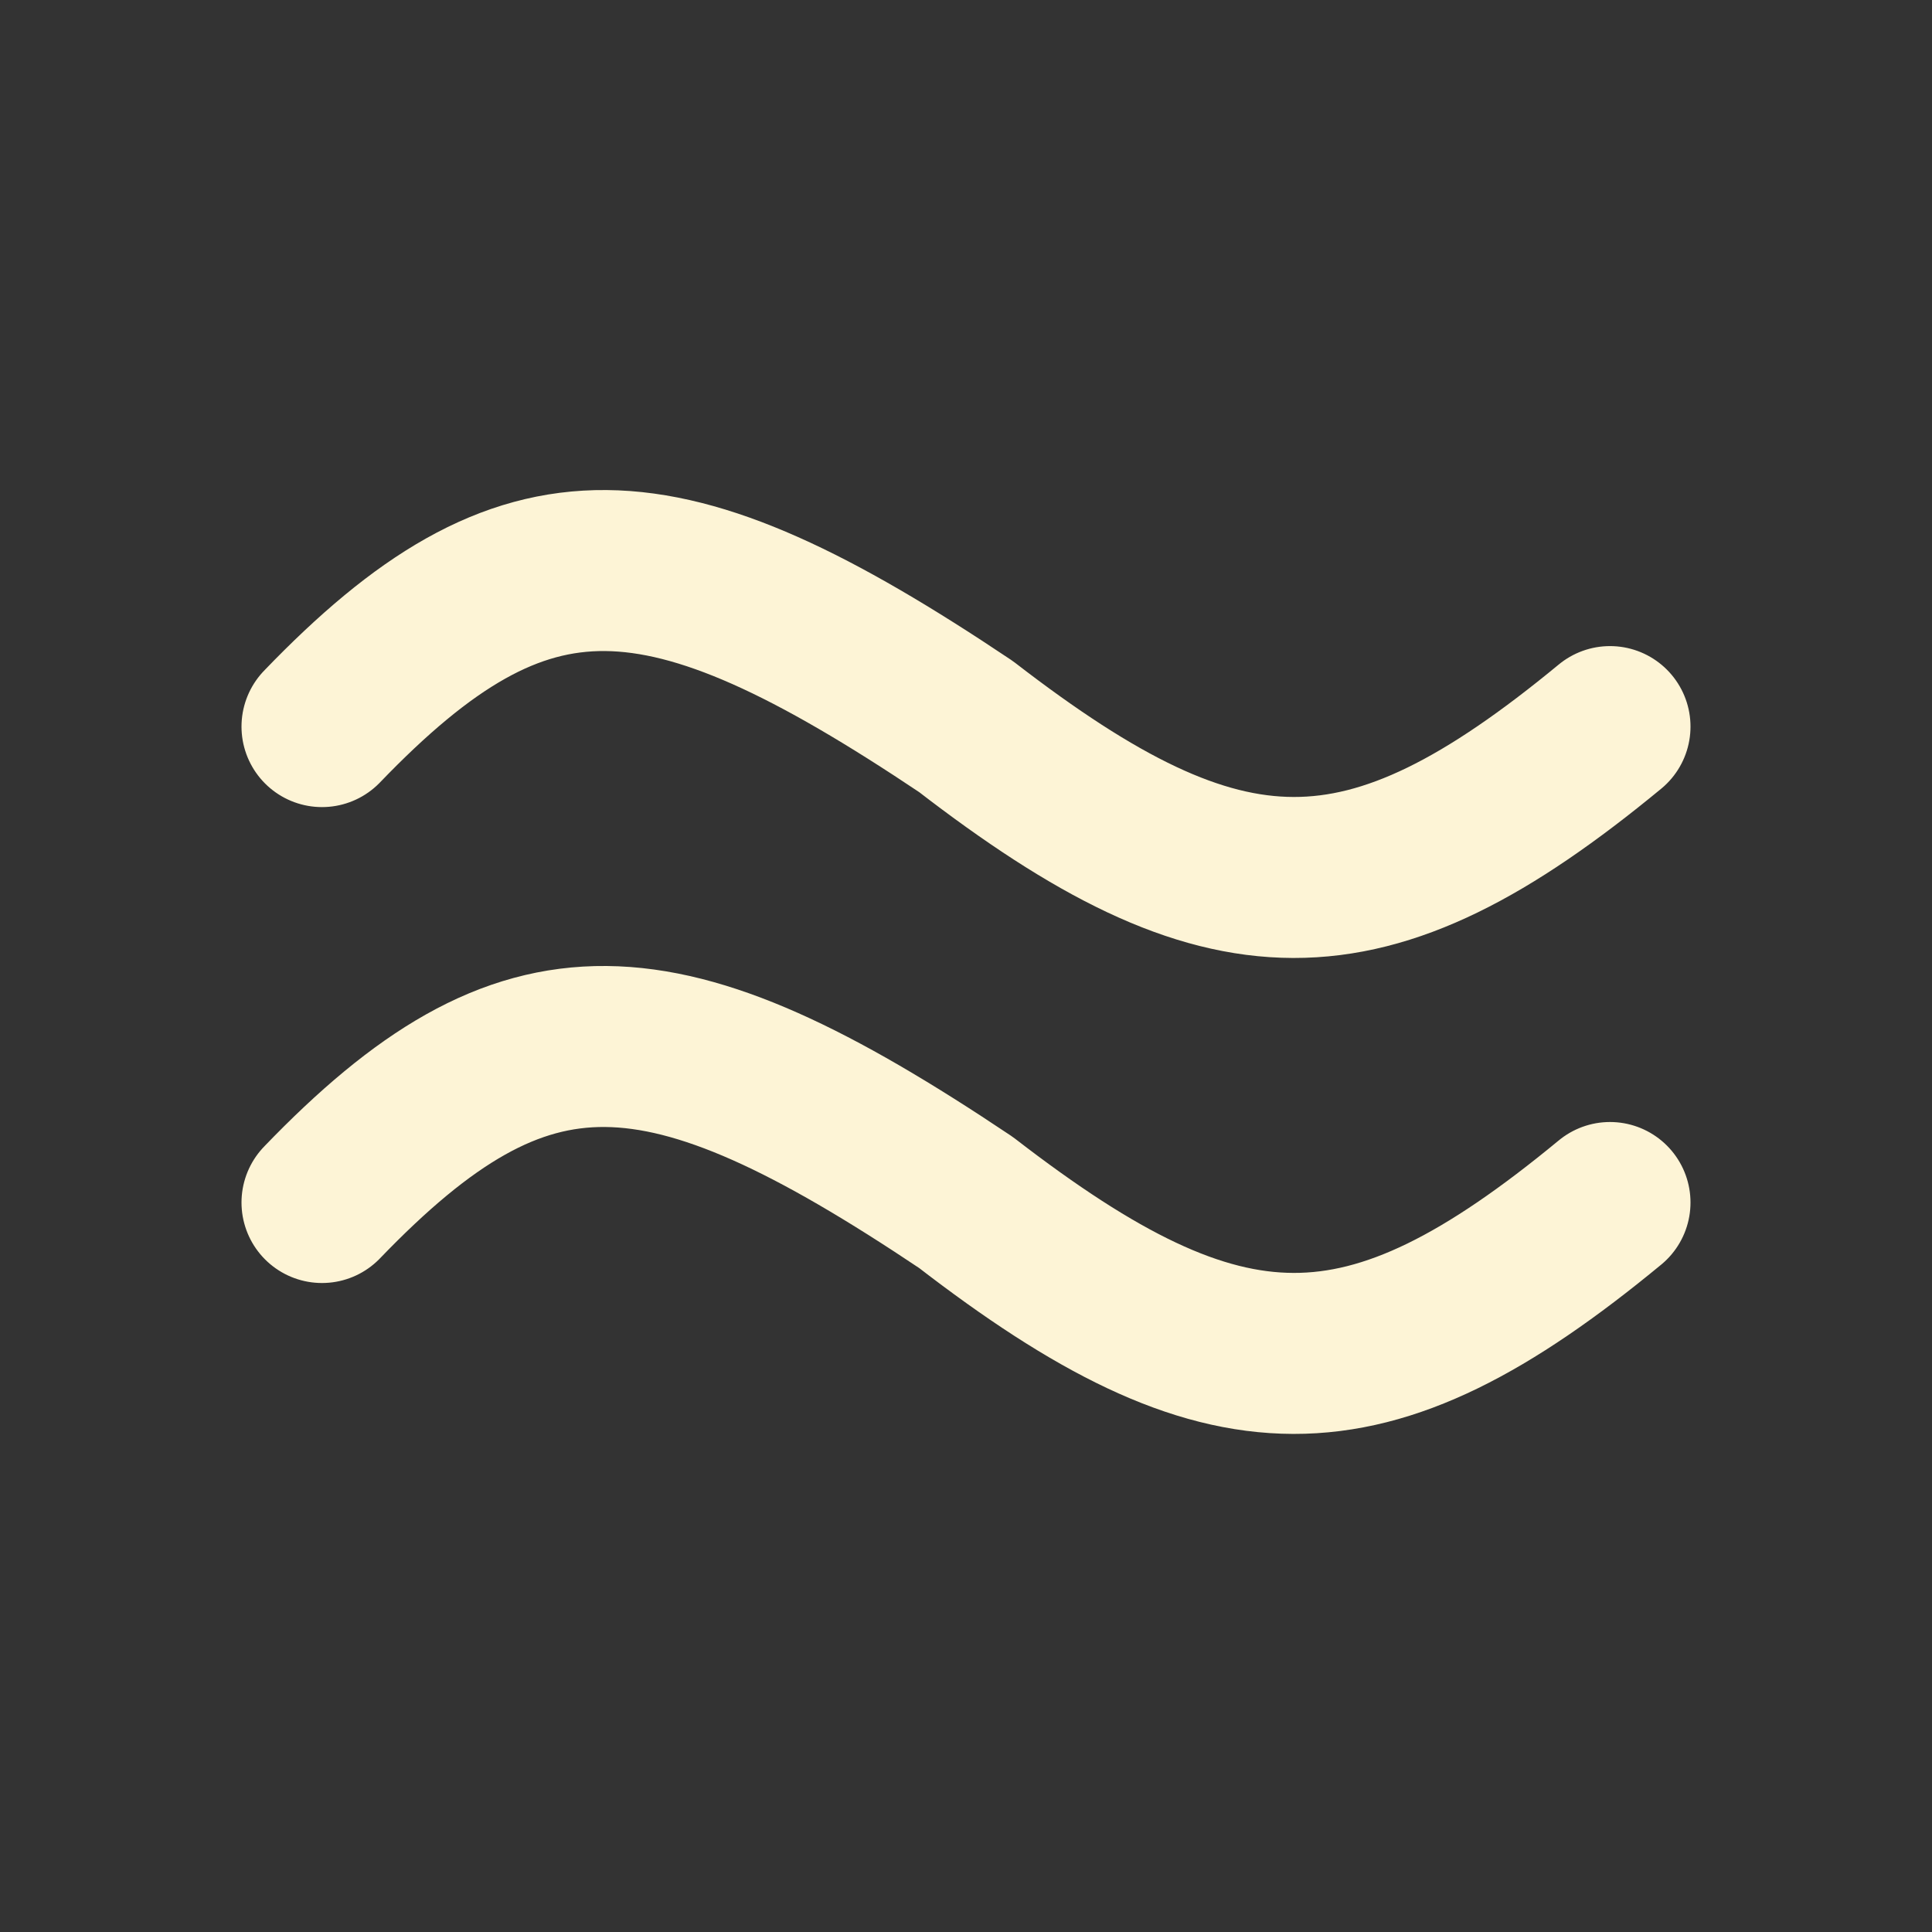 <svg width="24" height="24" viewBox="0 0 24 24" fill="none" xmlns="http://www.w3.org/2000/svg">
<rect x="0" y="0" width="24" height="24" fill="#333333" stroke="none"/>
<path d="M20 9.026C16.957 11.537 15.221 11.513 12 9.026C8.209 6.486 6.529 6.397 4 9.026" stroke="#FDF4D6" stroke-width="2" stroke-linecap="round" stroke-linejoin="round"/>
<path d="M20 14.938C16.957 17.45 15.221 17.425 12 14.938C8.209 12.398 6.529 12.31 4 14.938" stroke="#FDF4D6" stroke-width="2" stroke-linecap="round" stroke-linejoin="round"/>
</svg>
